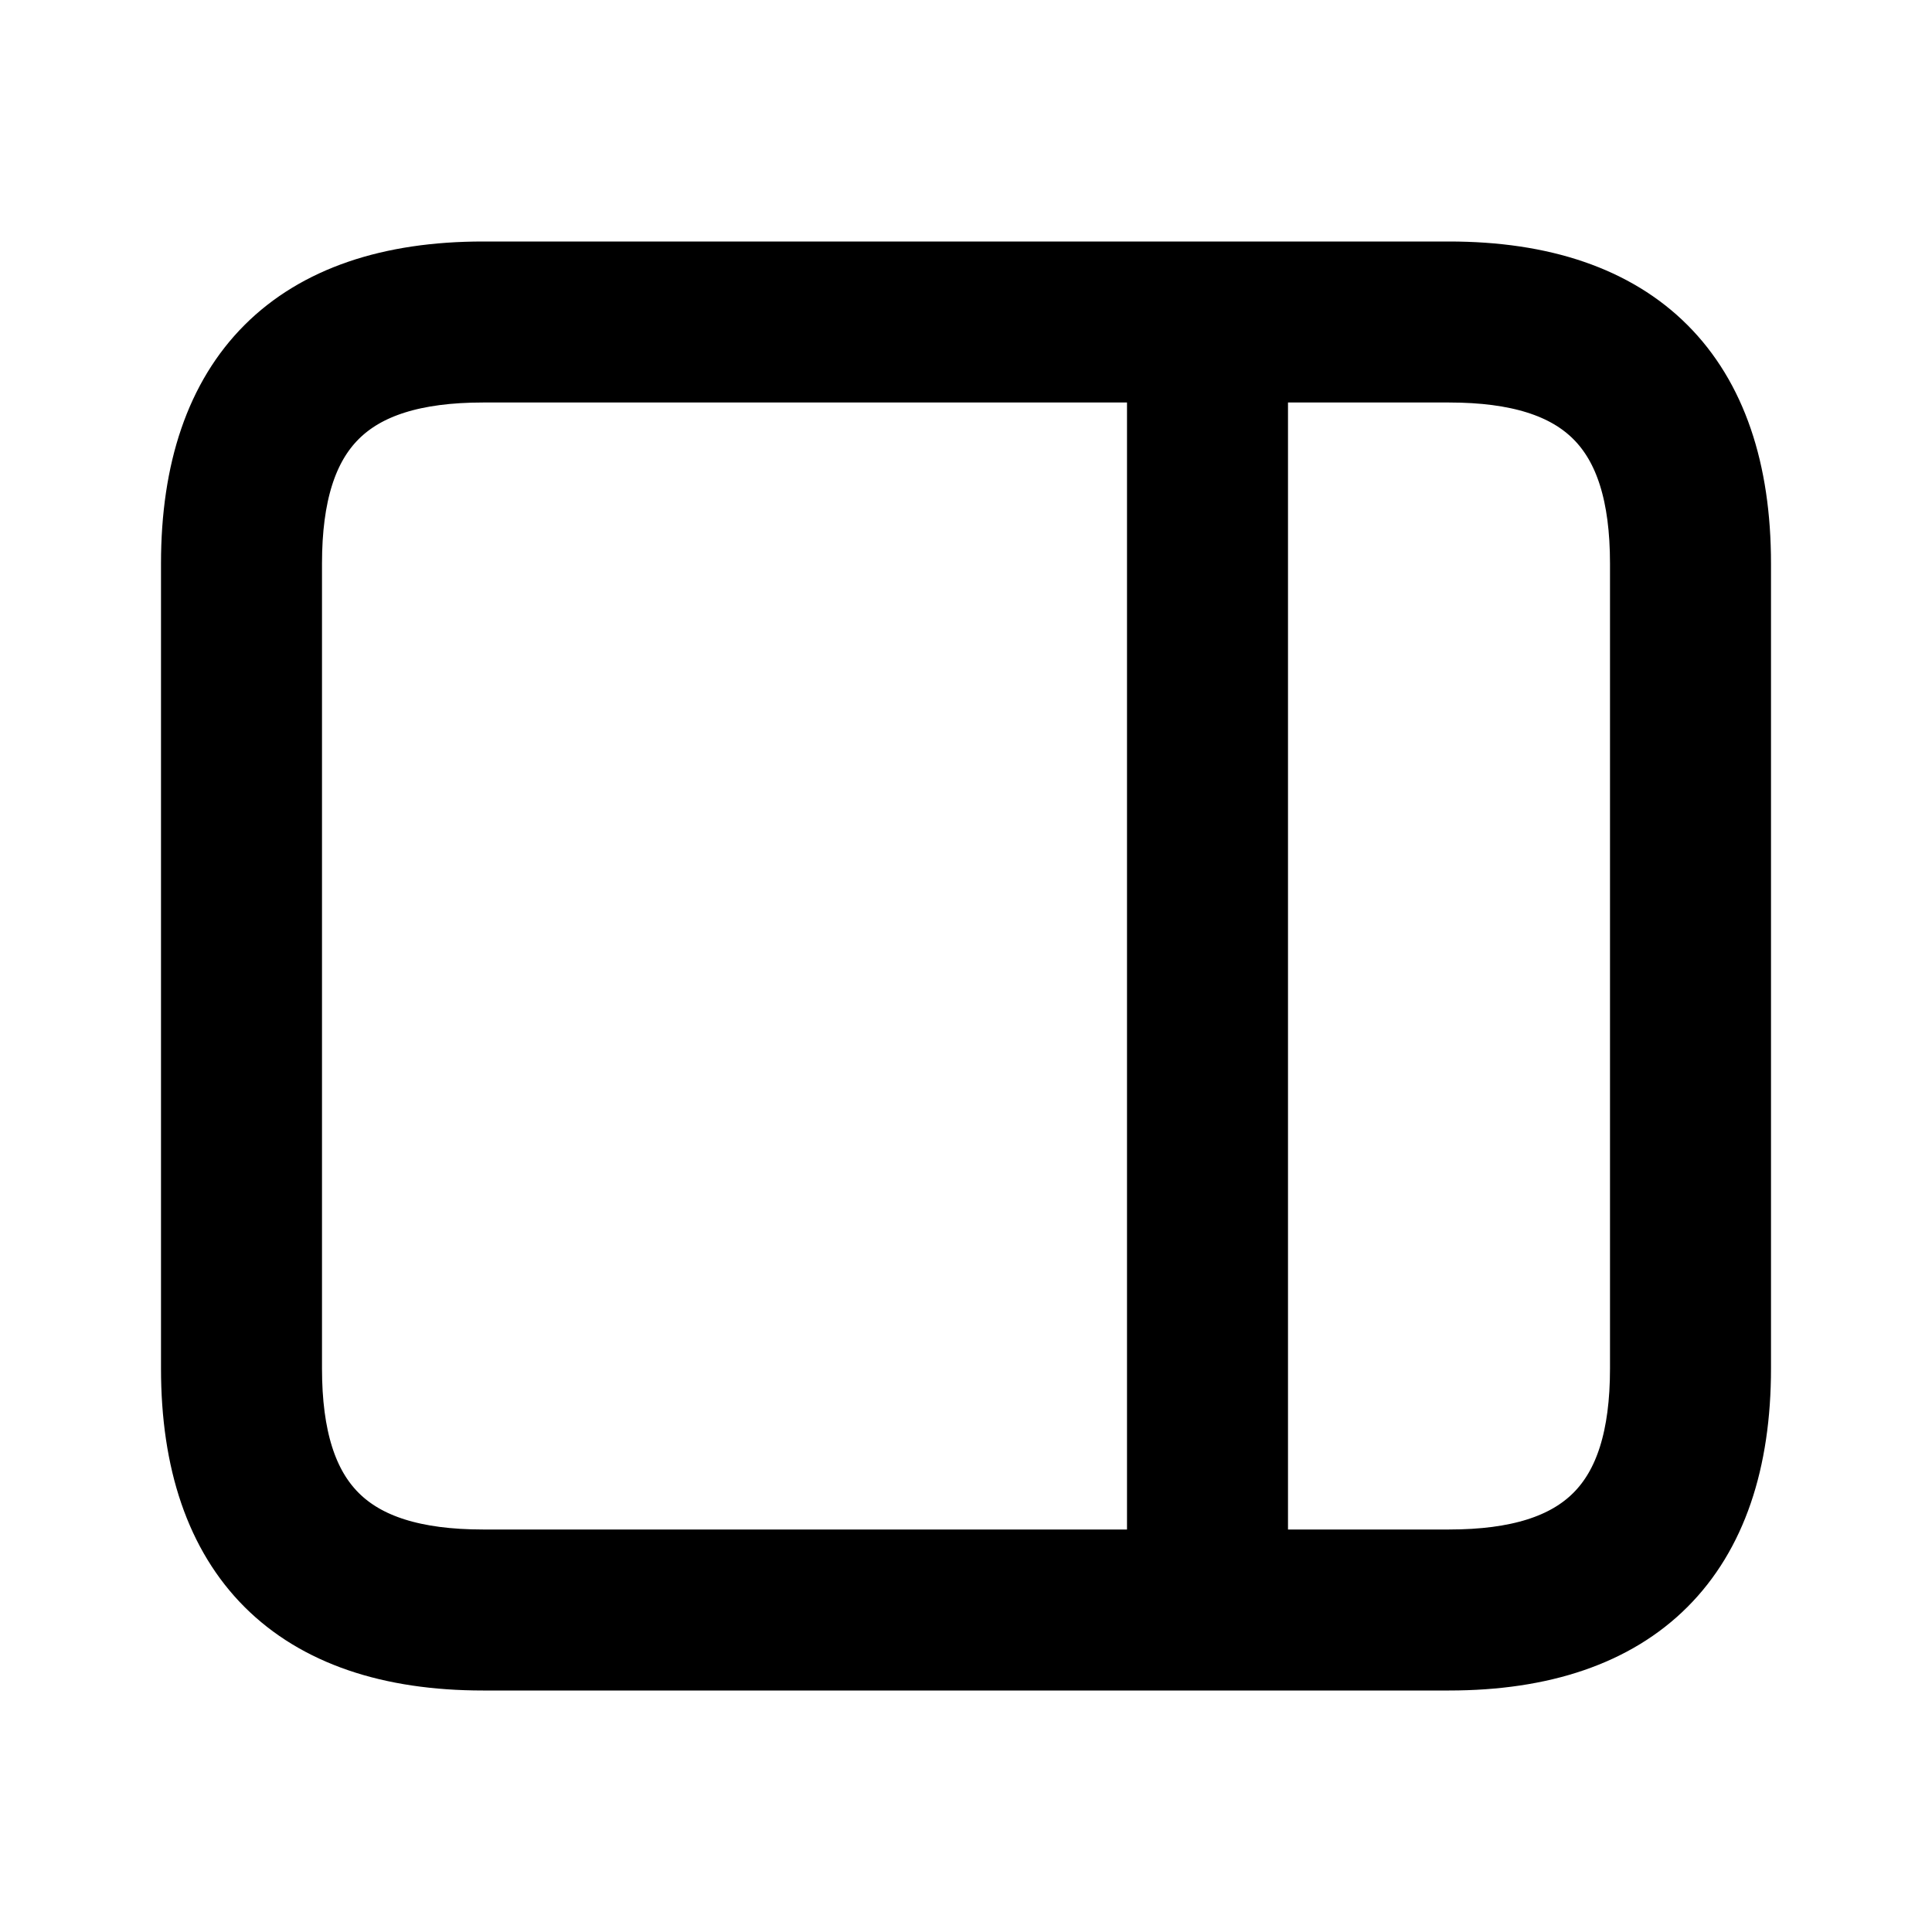 <svg viewBox="0 0 24 24" fill="currentColor" stroke="currentColor" xmlns="http://www.w3.org/2000/svg">
<path d="M18 3.5H6C3.71 3.5 2.5 4.71 2.5 7V17C2.5 19.29 3.71 20.5 6 20.5H18C20.29 20.5 21.5 19.29 21.5 17V7C21.5 4.71 20.29 3.5 18 3.5ZM3.5 17V7C3.5 5.271 4.271 4.5 6 4.5H14.5V19.5H6C4.271 19.5 3.5 18.729 3.5 17ZM20.5 17C20.5 18.729 19.729 19.5 18 19.5H15.5V4.5H18C19.729 4.5 20.5 5.271 20.5 7V17Z" />
</svg>
